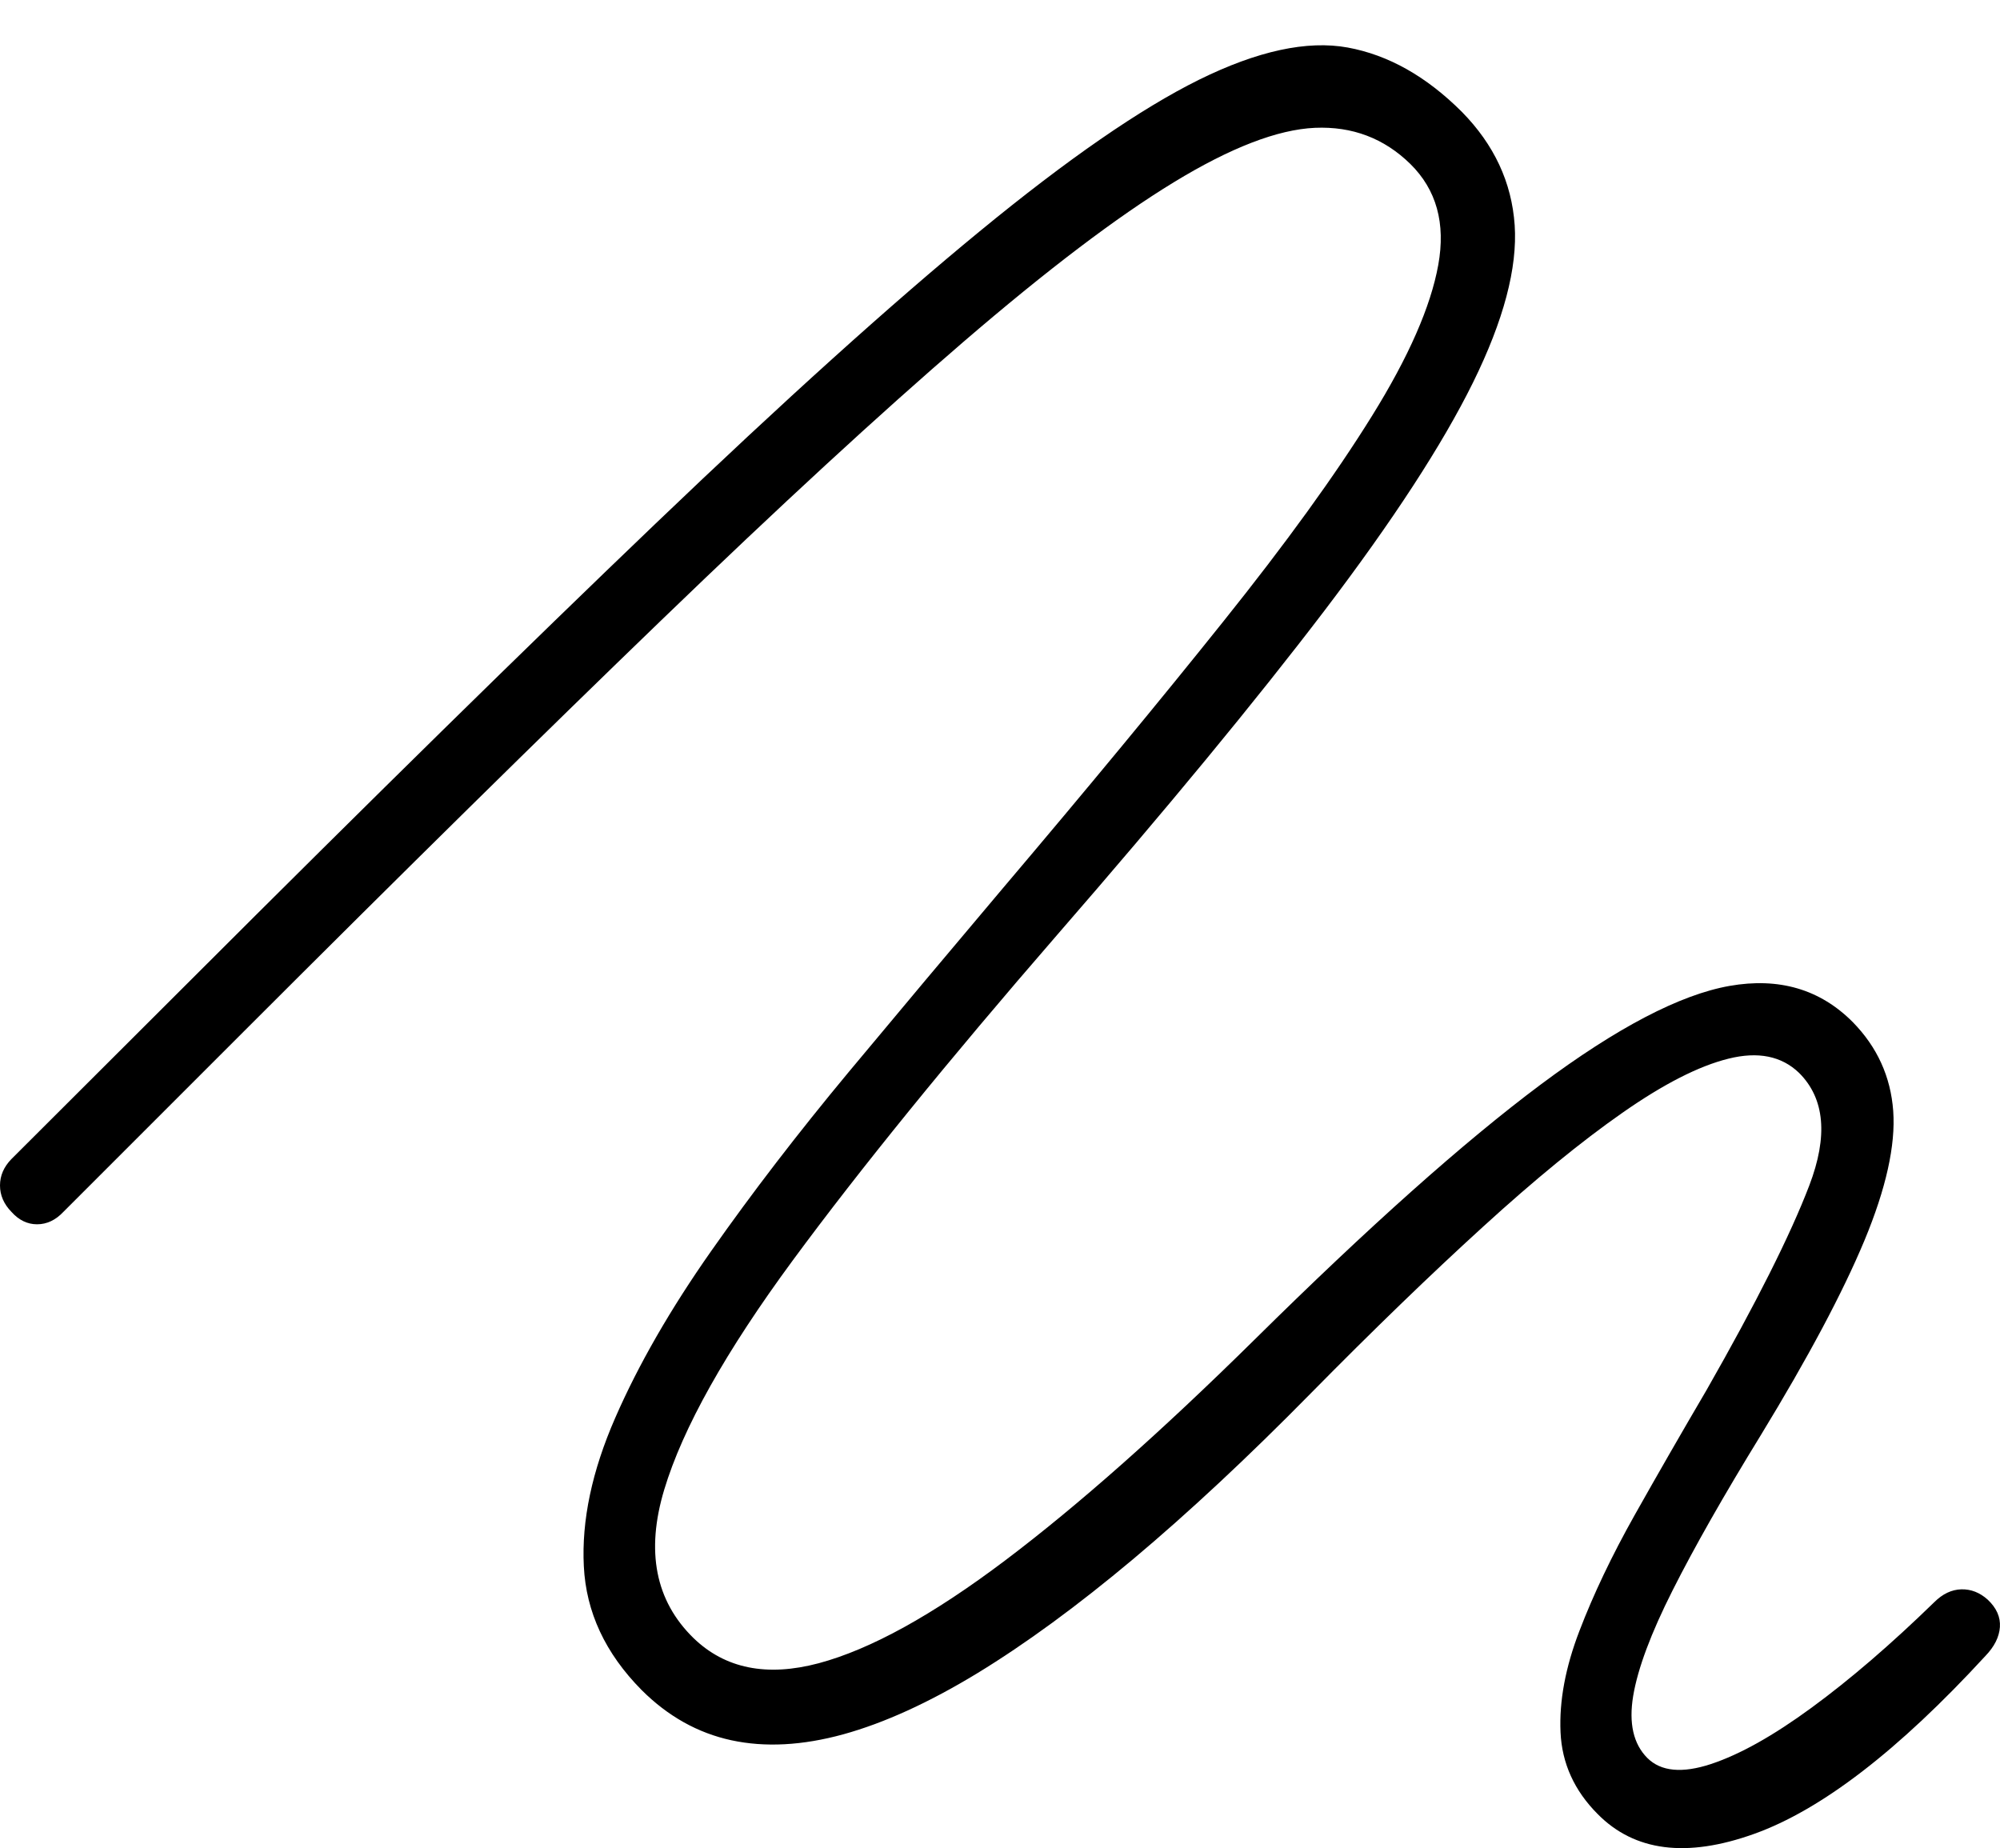 <?xml version="1.0" encoding="UTF-8"?>
<!--Generator: Apple Native CoreSVG 175-->
<!DOCTYPE svg
PUBLIC "-//W3C//DTD SVG 1.1//EN"
       "http://www.w3.org/Graphics/SVG/1.1/DTD/svg11.dtd">
<svg version="1.1" xmlns="http://www.w3.org/2000/svg" xmlns:xlink="http://www.w3.org/1999/xlink" width="19.105" height="17.654">
 <g>
  <rect height="17.654" opacity="0" width="19.105" x="0" y="0"/>
  <path d="M0.109 11.576Q0.215 11.695 0.354 11.695Q0.494 11.695 0.606 11.576L2.325 9.857Q4.628 7.554 6.319 5.923Q8.01 4.292 9.205 3.264Q10.4 2.236 11.213 1.741Q12.026 1.245 12.561 1.221Q13.096 1.198 13.472 1.566Q13.847 1.935 13.739 2.531Q13.631 3.128 13.106 3.973Q12.581 4.819 11.683 5.94Q10.786 7.062 9.578 8.487Q8.834 9.368 8.106 10.242Q7.379 11.117 6.794 11.95Q6.209 12.783 5.877 13.544Q5.544 14.305 5.577 14.961Q5.609 15.618 6.128 16.143Q6.505 16.52 6.987 16.624Q7.469 16.728 8.056 16.567Q8.642 16.405 9.335 15.984Q10.027 15.562 10.825 14.893Q11.623 14.223 12.521 13.31Q13.418 12.4 14.164 11.721Q14.909 11.041 15.498 10.63Q16.087 10.218 16.511 10.113Q16.935 10.007 17.186 10.249Q17.554 10.616 17.283 11.325Q17.012 12.034 16.301 13.28Q15.942 13.892 15.615 14.473Q15.288 15.055 15.088 15.578Q14.887 16.1 14.907 16.547Q14.927 16.993 15.262 17.329Q15.79 17.864 16.754 17.519Q17.718 17.175 18.966 15.818Q19.094 15.685 19.104 15.543Q19.114 15.4 18.988 15.281Q18.875 15.179 18.736 15.182Q18.596 15.186 18.477 15.305Q17.855 15.91 17.306 16.312Q16.758 16.714 16.344 16.851Q15.931 16.987 15.736 16.793Q15.536 16.592 15.601 16.2Q15.667 15.807 15.978 15.191Q16.289 14.574 16.821 13.708Q17.499 12.596 17.81 11.85Q18.12 11.104 18.085 10.613Q18.049 10.121 17.698 9.763Q17.23 9.293 16.521 9.418Q15.811 9.544 14.715 10.362Q13.619 11.181 11.987 12.794Q10.642 14.121 9.603 14.905Q8.564 15.689 7.821 15.888Q7.077 16.086 6.624 15.647Q6.079 15.114 6.345 14.23Q6.611 13.346 7.575 12.037Q8.539 10.729 10.098 8.931Q11.671 7.121 12.652 5.833Q13.632 4.544 14.071 3.654Q14.51 2.763 14.469 2.151Q14.427 1.539 13.965 1.069Q13.457 0.561 12.874 0.454Q12.292 0.348 11.453 0.762Q10.615 1.177 9.358 2.21Q8.1 3.243 6.263 5.001Q4.425 6.76 1.831 9.353L0.109 11.072Q0 11.184 0 11.324Q0 11.464 0.109 11.576Z" fill="#000000"/>
 </g>
</svg>

